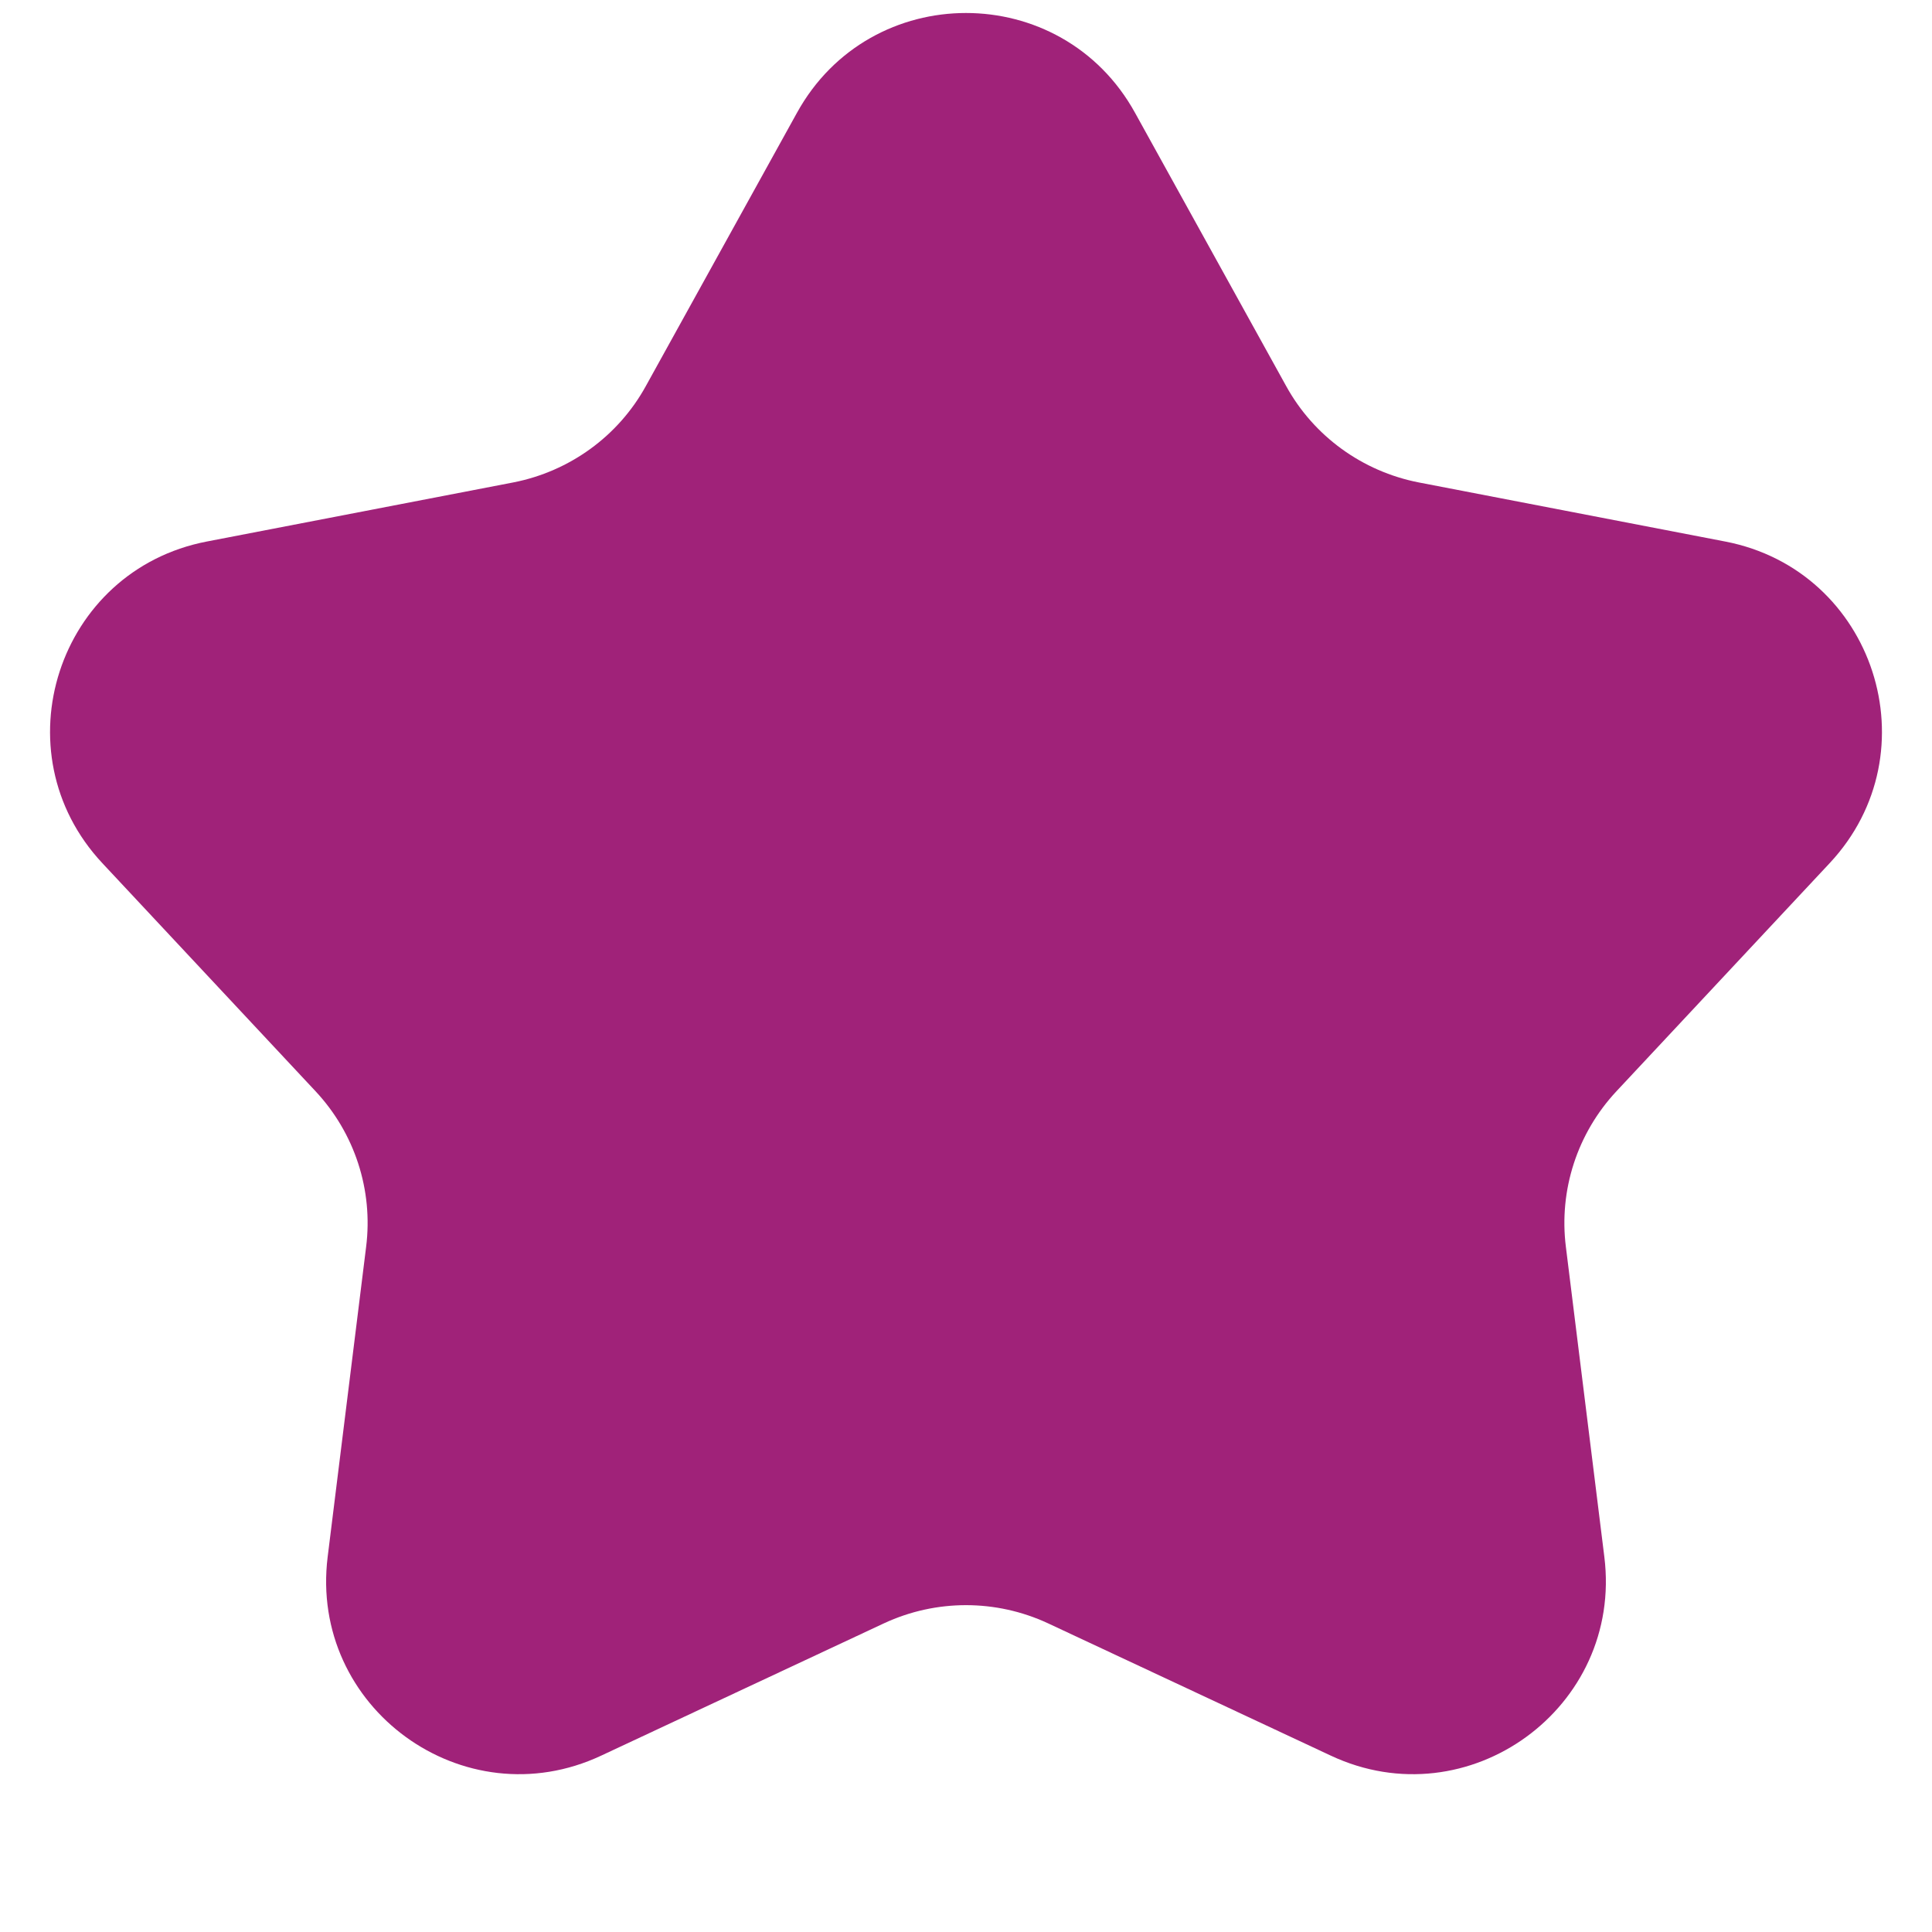 <svg width="10" height="10" viewBox="0 0 10 10" fill="none" xmlns="http://www.w3.org/2000/svg">
<path d="M4.125 0.584C4.505 -0.105 5.495 -0.105 5.875 0.584L6.657 1.998C6.8 2.258 7.052 2.44 7.343 2.497L8.93 2.803C9.702 2.952 10.008 3.893 9.47 4.468L8.367 5.648C8.164 5.865 8.068 6.16 8.105 6.454L8.304 8.058C8.401 8.839 7.6 9.421 6.888 9.087L5.424 8.402C5.155 8.277 4.845 8.277 4.576 8.402L3.112 9.087C2.4 9.421 1.599 8.839 1.696 8.058L1.895 6.454C1.932 6.16 1.836 5.865 1.633 5.648L0.53 4.468C-0.008 3.893 0.298 2.952 1.07 2.803L2.657 2.497C2.948 2.44 3.2 2.258 3.343 1.998L4.125 0.584Z" fill="url(#paint0_linear_7420_142)"/>
<defs>
<linearGradient id="paint0_linear_7420_142" x1="0.374" y1="-1" x2="10.516" y2="-1" gradientUnits="userSpaceOnUse">
<stop stop-color="#A02279"/>
<stop stop-color="#A02279"/>
</linearGradient>
</defs>
</svg>
